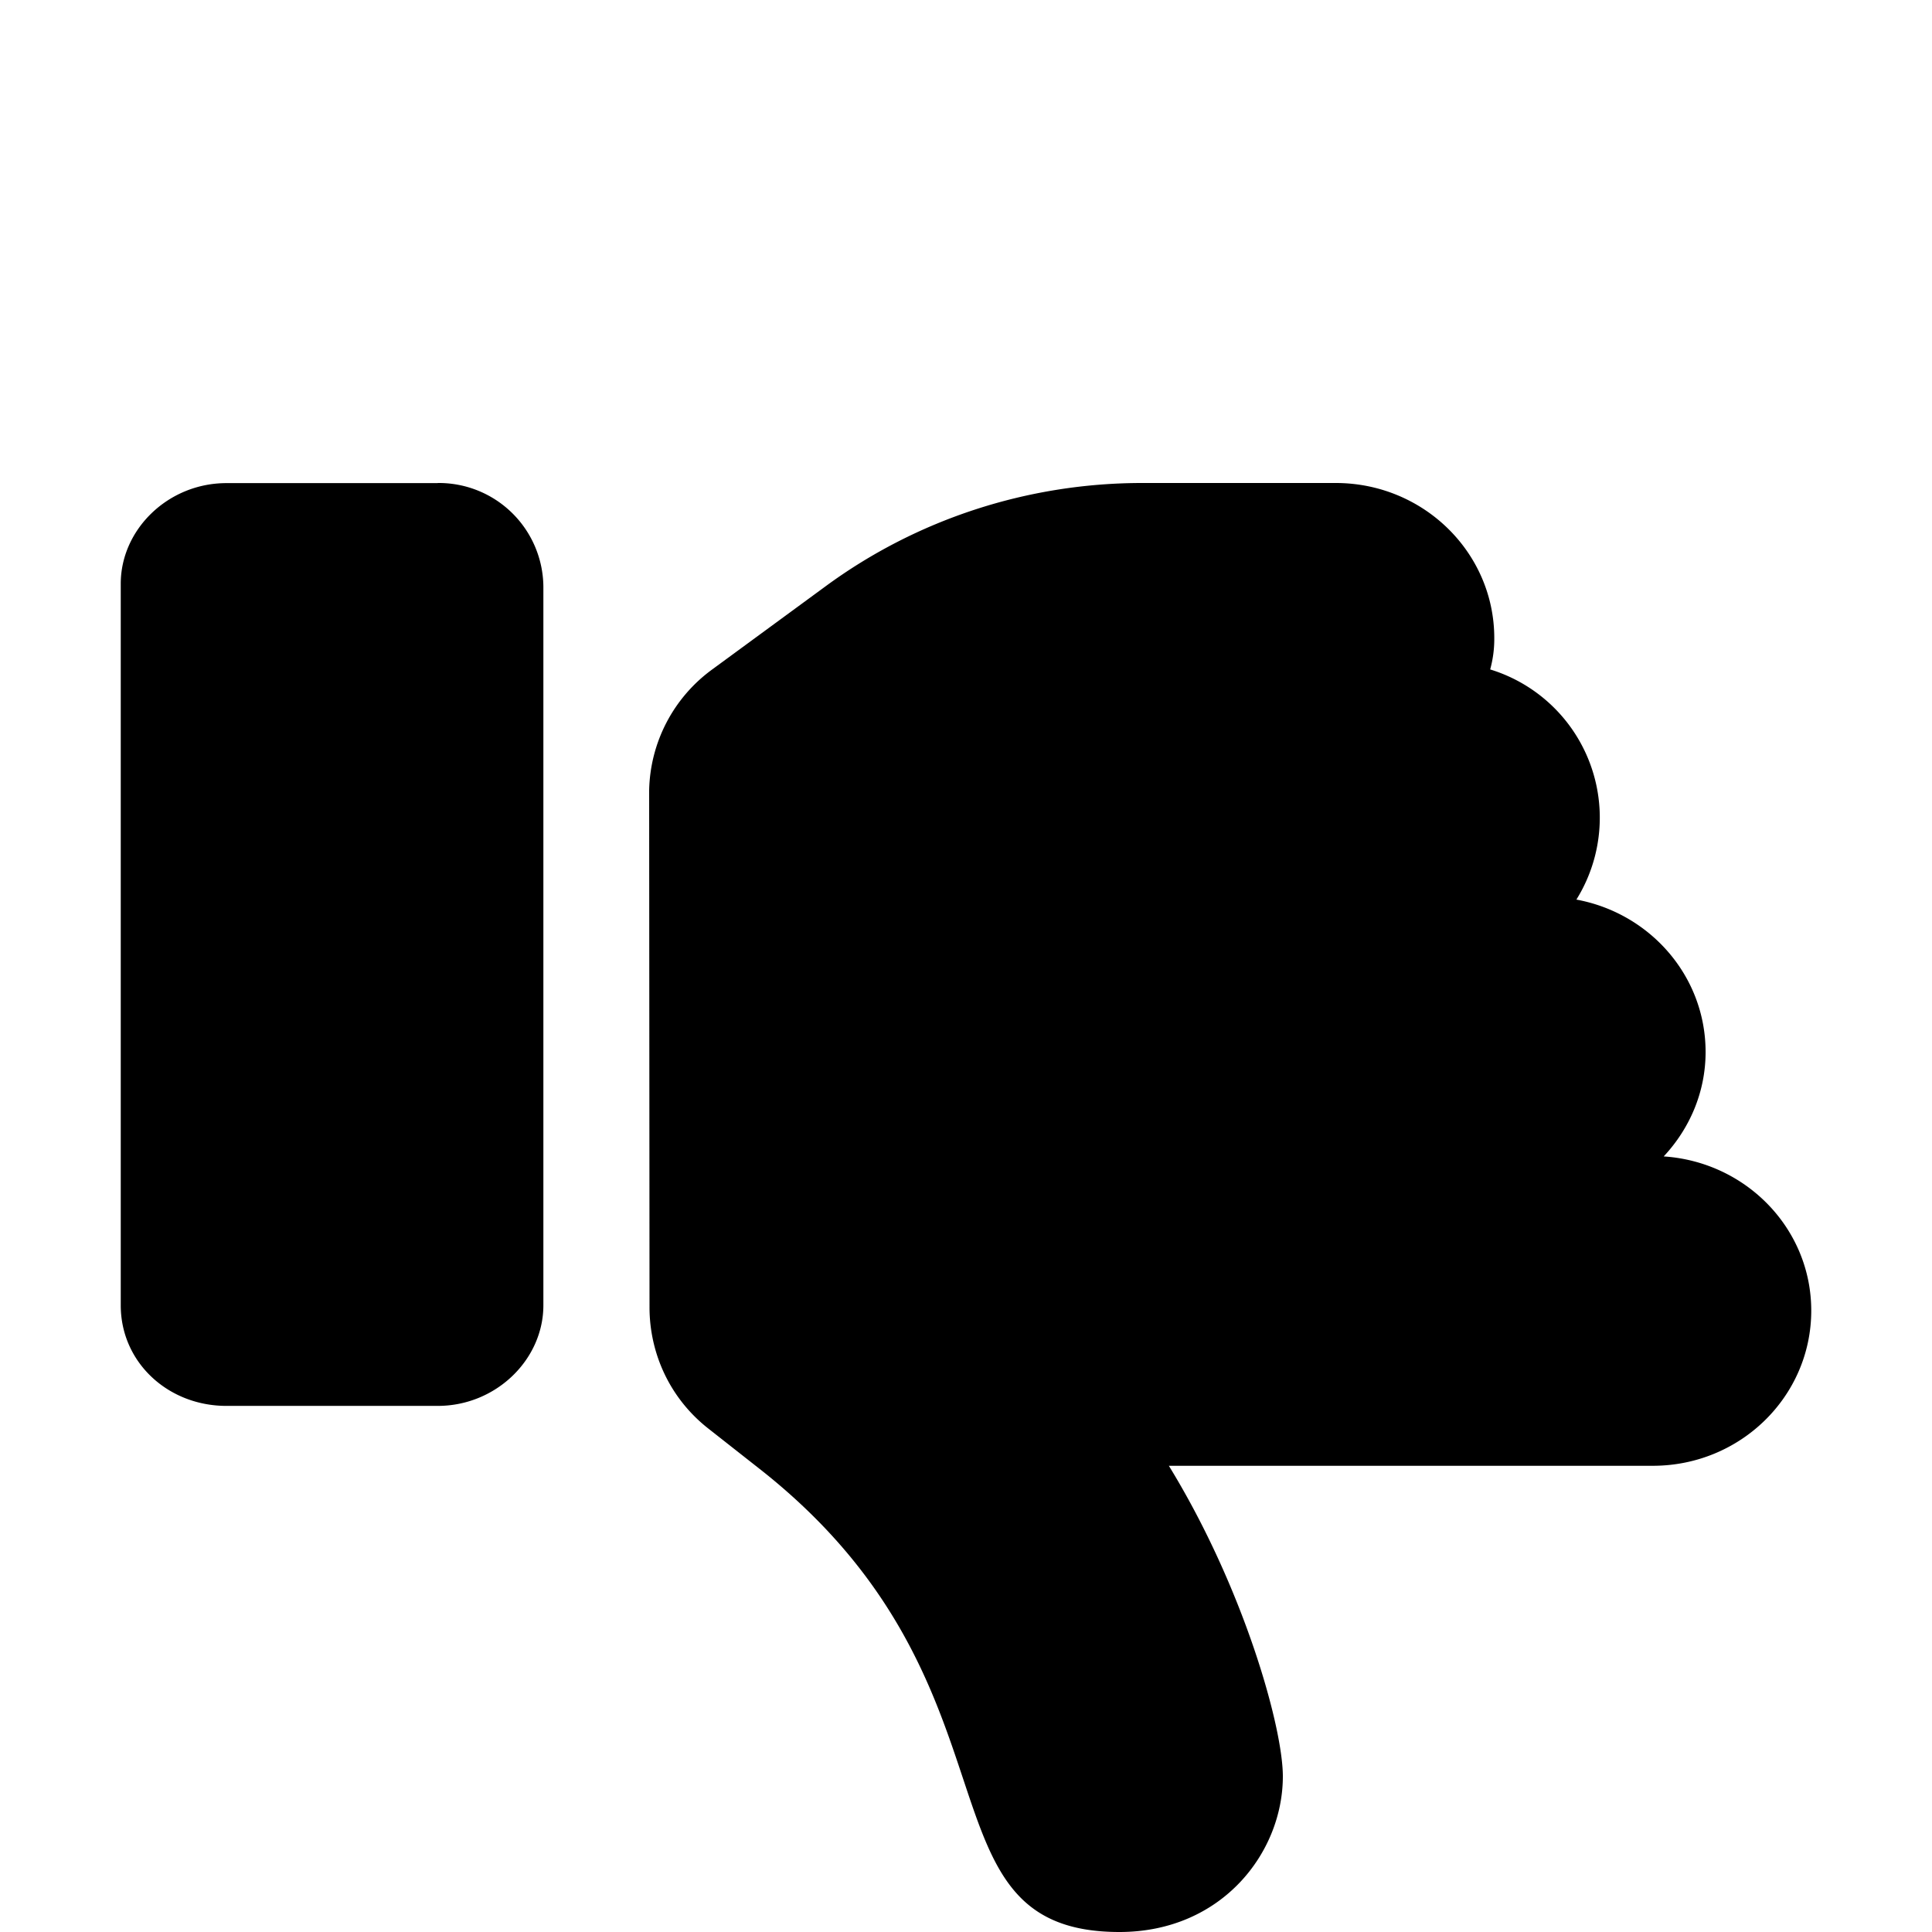 <svg width="16" height="16" viewBox="0 0 16 16" xmlns="http://www.w3.org/2000/svg">
    <path d="M3.625 4.001h-1.75c-.483 0-.875.384-.875.833v5.976c0 .473.392.833.875.833h1.75c.483 0 .875-.384.875-.833V4.858A.866.866 0 0 0 3.625 4Zm10.153 5.576c.213-.228.347-.53.347-.865 0-.629-.461-1.15-1.07-1.262a1.284 1.284 0 0 0-.714-1.906.947.947 0 0 0 .034-.259c0-.71-.588-1.285-1.313-1.285H9.459c-.947 0-1.867.3-2.624.857l-.934.685a1.27 1.27 0 0 0-.525 1.005l.003 4.286c.002.375.167.748.49 1l.445.35C8.553 13.962 7.546 16 9.271 16c.847 0 1.353-.657 1.353-1.289 0-.405-.321-1.556-.944-2.572h4.008c.725 0 1.312-.575 1.312-1.285 0-.68-.541-1.232-1.222-1.277Z"/>
</svg>
